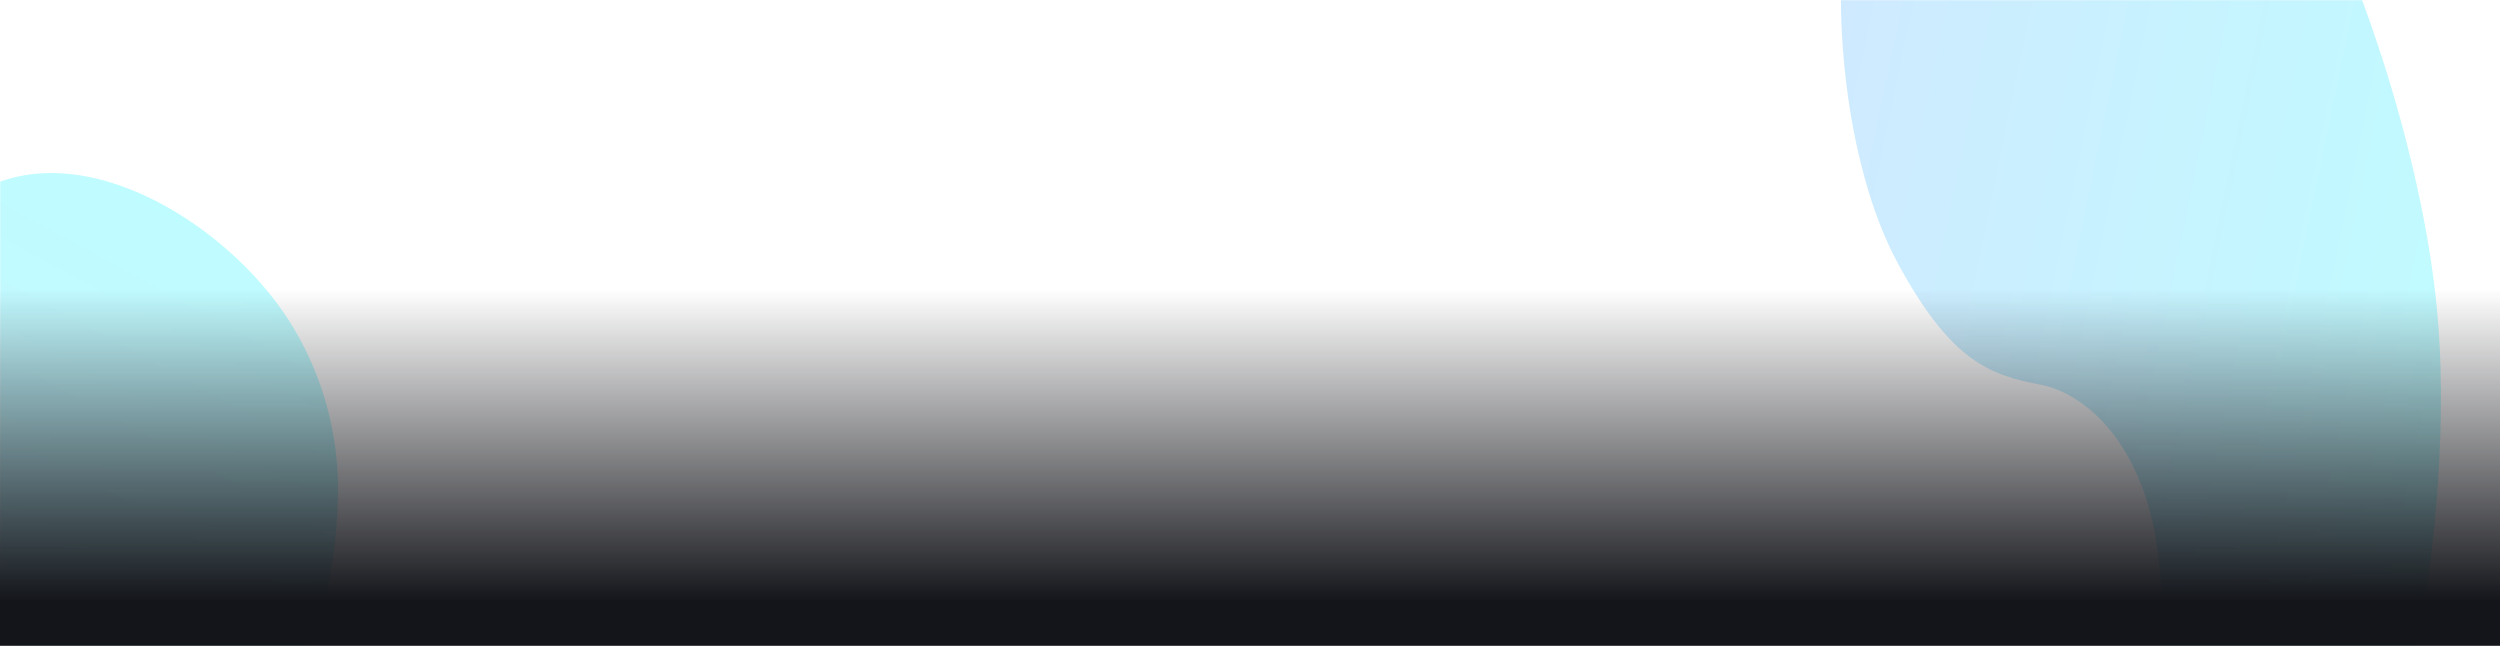 <svg width="1440" height="372" viewBox="0 0 1440 372" fill="none" xmlns="http://www.w3.org/2000/svg">
<mask id="mask0_4083_13470" style="mask-type:alpha" maskUnits="userSpaceOnUse" x="0" y="0" width="1440" height="372">
<rect width="1440" height="372" rx="8" fill="black"/>
</mask>
<g mask="url(#mask0_4083_13470)">
<g opacity="0.25" filter="url(#filter0_f_4083_13470)">
<path d="M10.186 741.869C-13.586 811.598 -59.252 840.658 -86.432 825.894C-139.885 796.86 -169.154 661.789 -169.924 590.535C-170.867 503.323 -156.537 375.53 -131.706 301.39C-106.875 227.249 -60.414 143.983 -19.74 115.021C40.513 72.118 129.763 126.92 166.592 184.879C195.225 229.941 195.403 274.316 194.488 290.421C193.307 338.356 174.827 429.529 110.356 410.743C45.885 391.956 32.183 506.631 33.391 566.317C34.599 626.002 33.958 672.14 10.186 741.869Z" fill="url(#paint0_linear_4083_13470)"/>
</g>
<g opacity="0.25" filter="url(#filter1_f_4083_13470)">
<path d="M1093.03 151.44C1062.14 94.306 1054.08 -1.336 1064.96 -53.947C1086.34 -157.413 1156.31 -198.033 1191.24 -189.993C1234 -180.153 1294.53 -134.171 1327.43 -74.316C1360.33 -14.461 1394.78 90.071 1403.47 175.671C1416.33 302.477 1377.53 474.382 1344.25 540.563C1318.37 592.018 1296.65 586.405 1288.9 582.398C1265.63 573.576 1223.55 524.187 1241.41 397.209C1259.27 270.231 1205.06 227.277 1175.72 221.673C1146.38 216.068 1123.92 208.574 1093.03 151.44Z" fill="url(#paint1_linear_4083_13470)"/>
</g>
</g>
<rect y="145" width="1440" height="227" fill="url(#paint2_linear_4083_13470)"/>
<defs>
<filter id="filter0_f_4083_13470" x="-369.969" y="-100.314" width="764.703" height="1129.95" filterUnits="userSpaceOnUse" color-interpolation-filters="sRGB">
<feFlood flood-opacity="0" result="BackgroundImageFix"/>
<feBlend mode="normal" in="SourceGraphic" in2="BackgroundImageFix" result="shape"/>
<feGaussianBlur stdDeviation="100" result="effect1_foregroundBlur_4083_13470"/>
</filter>
<filter id="filter1_f_4083_13470" x="860.363" y="-390.981" width="745.631" height="1175.84" filterUnits="userSpaceOnUse" color-interpolation-filters="sRGB">
<feFlood flood-opacity="0" result="BackgroundImageFix"/>
<feBlend mode="normal" in="SourceGraphic" in2="BackgroundImageFix" result="shape"/>
<feGaussianBlur stdDeviation="100" result="effect1_foregroundBlur_4083_13470"/>
</filter>
<linearGradient id="paint0_linear_4083_13470" x1="-46.037" y1="847.836" x2="291.98" y2="225.544" gradientUnits="userSpaceOnUse">
<stop stop-color="#40A9FF"/>
<stop offset="1" stop-color="#00F2FE"/>
</linearGradient>
<linearGradient id="paint1_linear_4083_13470" x1="1048.8" y1="24.243" x2="1448.08" y2="106.769" gradientUnits="userSpaceOnUse">
<stop stop-color="#40A9FF"/>
<stop offset="1" stop-color="#00F2FE"/>
</linearGradient>
<linearGradient id="paint2_linear_4083_13470" x1="720" y1="166.415" x2="720" y2="372" gradientUnits="userSpaceOnUse">
<stop stop-color="#14151A" stop-opacity="0"/>
<stop offset="0.876" stop-color="#14151A"/>
</linearGradient>
</defs>
</svg>
